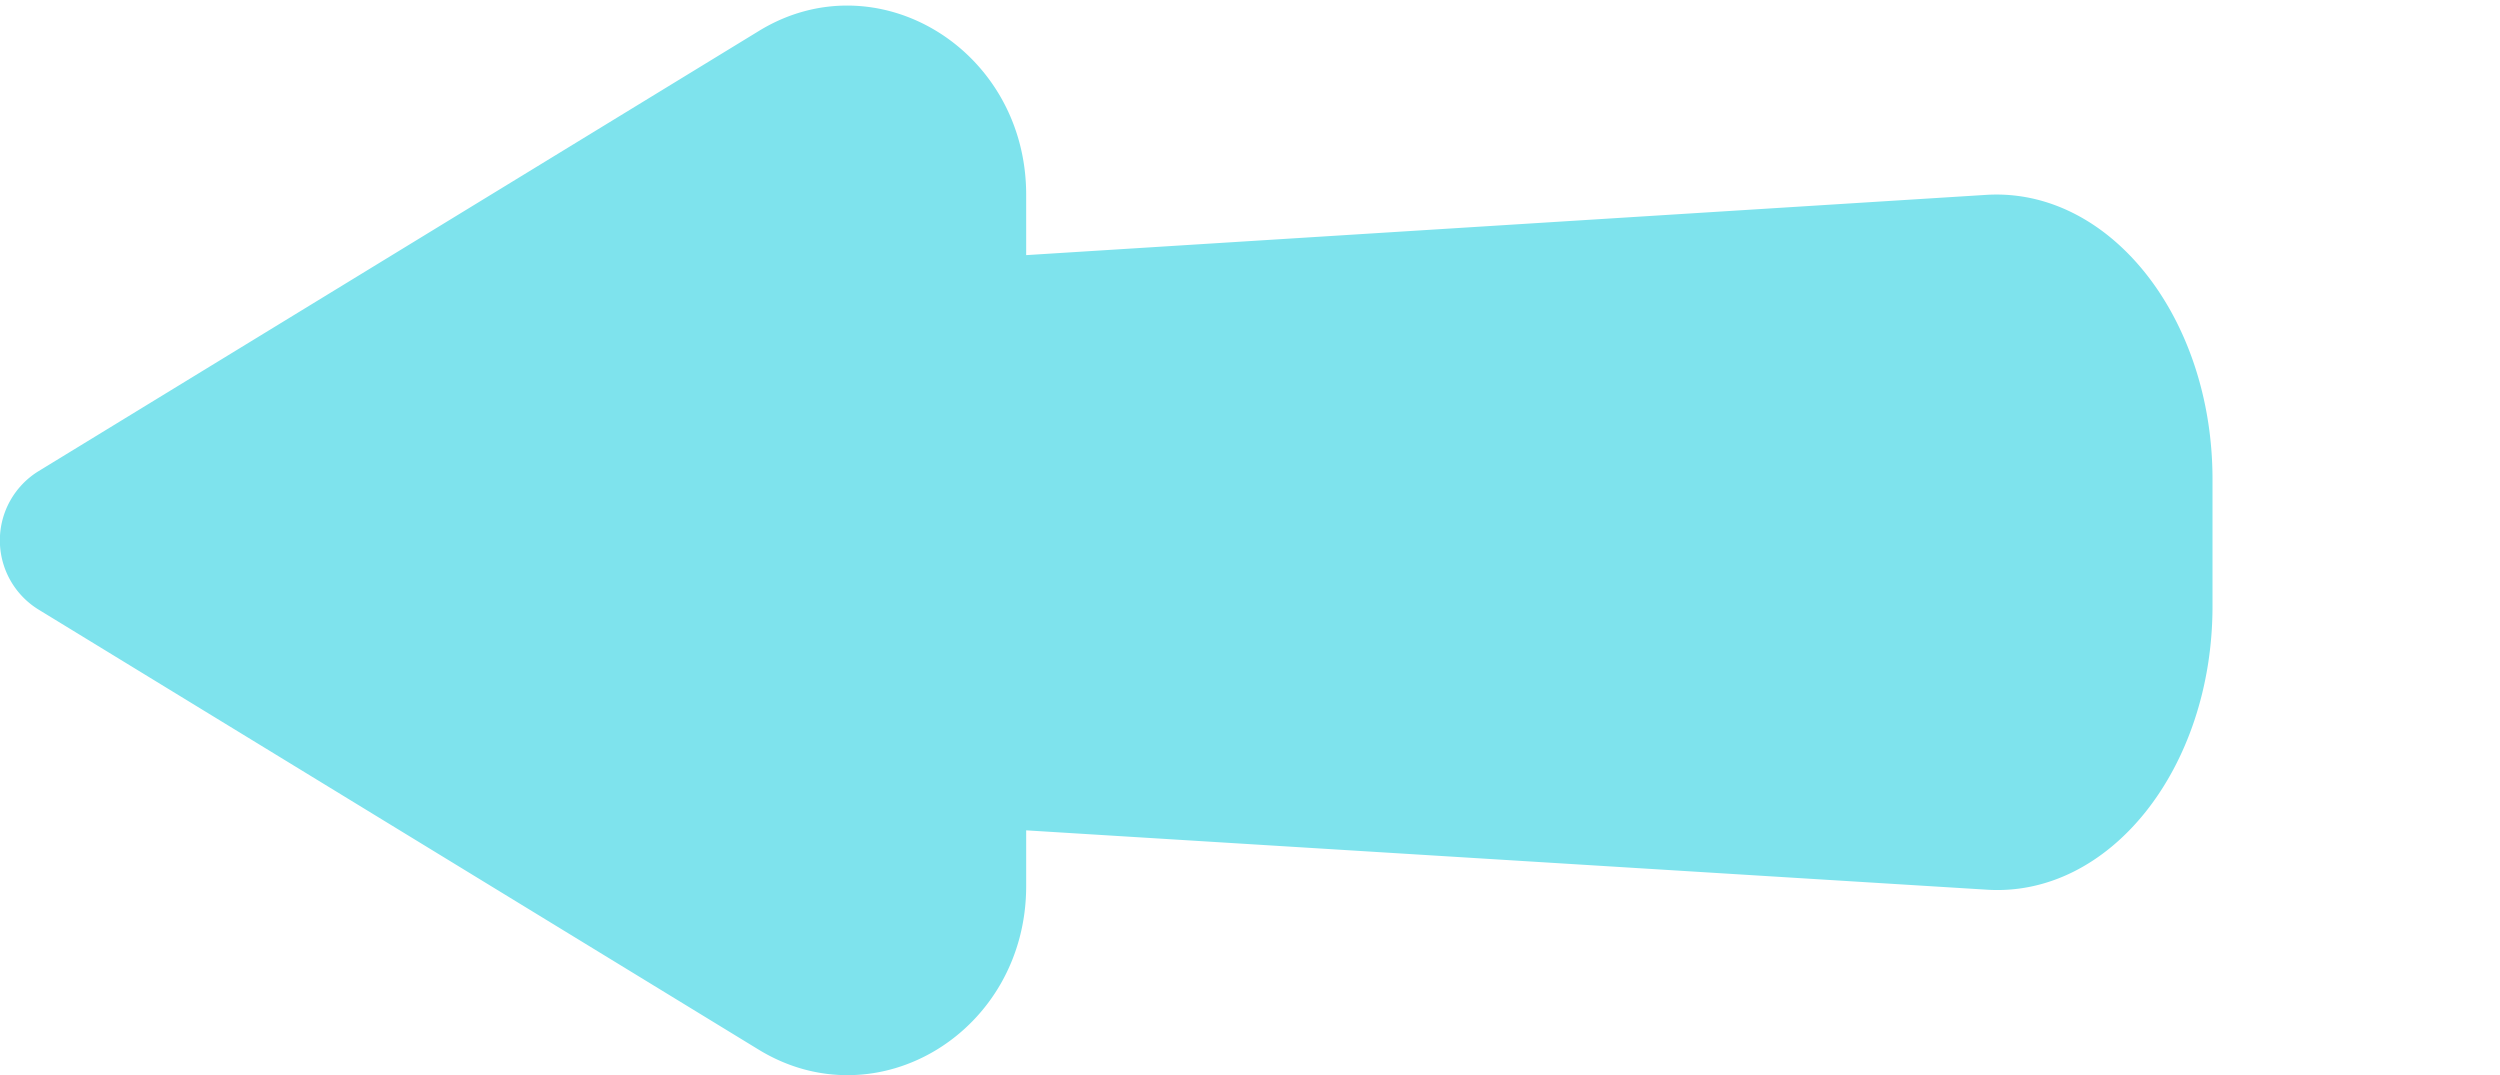 <svg id="Laag_1" data-name="Laag 1" xmlns="http://www.w3.org/2000/svg" viewBox="0 0 105.83 45.52"><defs><style>.cls-1{fill:#7ee3ed;}</style></defs><title>concultatie svg</title><path class="cls-1" d="M93.66,20.29v5.37c0,6.88-4.37,12.36-9.59,12L43.44,35.15v2.36c0,6.15-6.3,10-11.33,6.92L1.64,25.81a3.44,3.44,0,0,1,0-5.87L32.11,1.32c5-3.08,11.33.77,11.33,6.92V10.8L84.07,8.25C89.29,7.92,93.66,13.41,93.66,20.29Z"/></svg>